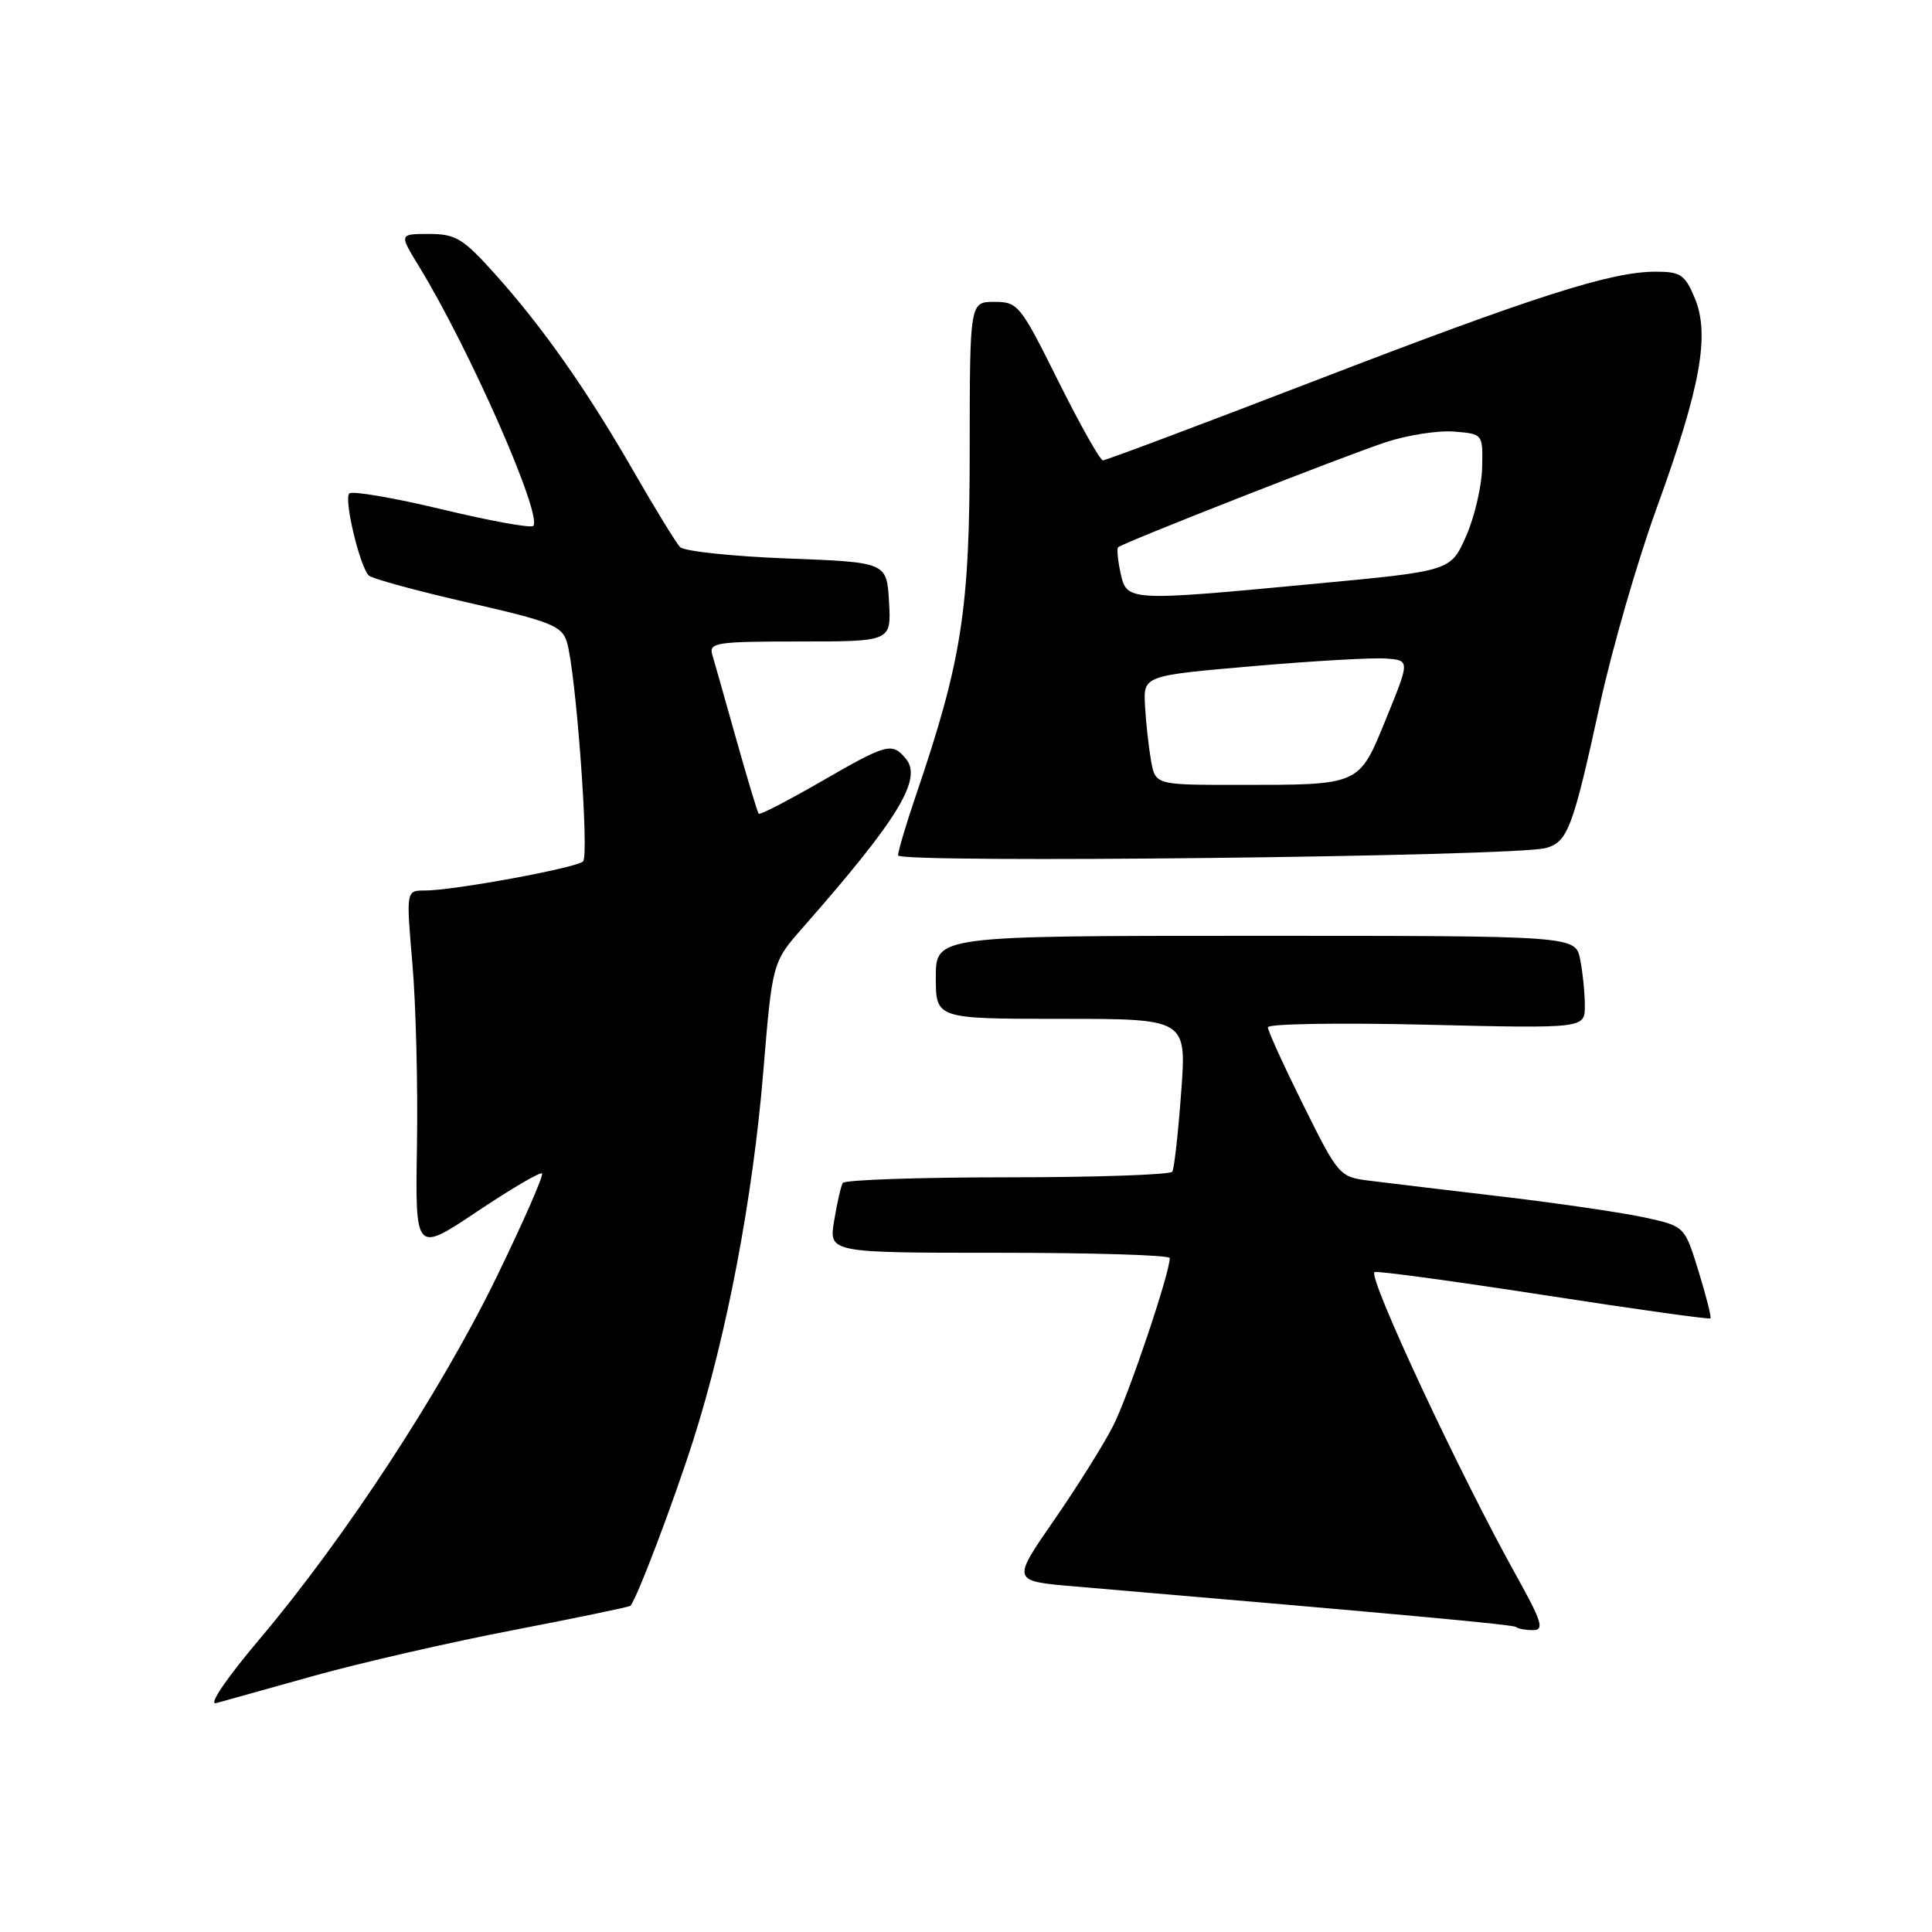 <?xml version="1.0" encoding="UTF-8" standalone="no"?>
<!DOCTYPE svg PUBLIC "-//W3C//DTD SVG 1.1//EN" "http://www.w3.org/Graphics/SVG/1.1/DTD/svg11.dtd" >
<svg xmlns="http://www.w3.org/2000/svg" xmlns:xlink="http://www.w3.org/1999/xlink" version="1.1" viewBox="0 0 256 256">
 <g >
 <path fill="currentColor"
d=" M 41.72 222.02 C 47.90 220.30 59.77 217.58 68.11 215.98 C 76.45 214.37 83.39 212.93 83.53 212.78 C 84.39 211.85 89.24 199.05 91.88 190.77 C 96.32 176.83 99.76 158.73 101.14 142.00 C 102.34 127.50 102.34 127.50 106.42 122.86 C 119.00 108.55 122.26 103.22 120.04 100.55 C 118.20 98.33 117.56 98.50 108.76 103.58 C 104.39 106.10 100.69 108.01 100.53 107.83 C 100.37 107.65 99.04 103.22 97.57 98.00 C 96.10 92.78 94.67 87.71 94.38 86.75 C 93.91 85.15 94.91 85.00 105.98 85.00 C 118.10 85.00 118.10 85.00 117.80 79.75 C 117.50 74.50 117.50 74.50 104.30 74.00 C 97.03 73.72 90.66 73.04 90.12 72.50 C 89.59 71.95 86.83 67.45 83.98 62.50 C 77.76 51.67 71.88 43.31 65.54 36.25 C 61.35 31.59 60.37 31.00 56.85 31.00 C 52.89 31.00 52.89 31.00 55.49 35.25 C 62.18 46.16 71.96 68.38 70.65 69.69 C 70.33 70.00 64.87 69.01 58.52 67.48 C 52.16 65.96 46.65 65.01 46.28 65.39 C 45.54 66.13 47.66 75.03 48.86 76.25 C 49.27 76.67 55.18 78.28 62.00 79.84 C 73.07 82.37 74.47 82.93 75.12 85.09 C 76.31 88.99 78.10 113.30 77.26 114.14 C 76.40 115.00 60.09 118.00 56.28 118.00 C 53.81 118.00 53.81 118.00 54.65 127.75 C 55.11 133.11 55.38 143.92 55.25 151.76 C 55.02 166.02 55.02 166.02 63.21 160.54 C 67.71 157.53 71.59 155.25 71.82 155.49 C 72.06 155.73 69.35 161.90 65.80 169.21 C 58.48 184.26 45.72 203.77 34.43 217.15 C 29.96 222.44 27.56 225.98 28.65 225.67 C 29.67 225.38 35.55 223.74 41.72 222.02 Z  M 200.90 208.75 C 193.44 195.36 181.29 169.35 182.12 168.56 C 182.33 168.36 192.37 169.72 204.43 171.58 C 216.49 173.45 226.49 174.85 226.64 174.69 C 226.79 174.54 226.08 171.74 225.07 168.46 C 223.23 162.50 223.23 162.50 218.11 161.36 C 215.29 160.73 206.80 159.48 199.24 158.58 C 191.68 157.69 183.68 156.73 181.46 156.45 C 177.48 155.95 177.35 155.80 172.71 146.46 C 170.12 141.24 168.00 136.59 168.00 136.12 C 168.00 135.66 177.45 135.50 189.00 135.78 C 210.00 136.28 210.00 136.28 210.00 133.27 C 210.00 131.61 209.72 128.84 209.38 127.12 C 208.75 124.00 208.75 124.00 166.38 124.00 C 124.00 124.00 124.00 124.00 124.00 129.50 C 124.00 135.00 124.00 135.00 140.62 135.00 C 157.24 135.00 157.24 135.00 156.51 144.75 C 156.12 150.11 155.59 154.84 155.34 155.25 C 155.09 155.66 145.26 156.00 133.50 156.00 C 121.74 156.00 111.92 156.34 111.67 156.75 C 111.43 157.16 110.91 159.41 110.53 161.75 C 109.82 166.00 109.82 166.00 132.41 166.00 C 144.84 166.00 155.00 166.31 155.00 166.70 C 155.00 168.72 149.47 185.11 147.47 188.99 C 146.20 191.47 142.67 197.10 139.62 201.50 C 134.08 209.50 134.08 209.50 142.29 210.20 C 187.23 214.04 200.56 215.27 200.92 215.60 C 201.15 215.82 202.14 216.00 203.13 216.00 C 204.66 216.00 204.32 214.90 200.90 208.75 Z  M 204.83 112.37 C 207.73 111.57 208.41 109.78 212.01 93.29 C 213.61 85.96 217.00 74.24 219.55 67.23 C 225.34 51.30 226.59 44.36 224.57 39.51 C 223.26 36.38 222.69 36.00 219.36 36.00 C 213.45 36.00 203.28 39.26 174.07 50.51 C 159.09 56.28 146.52 61.00 146.14 61.00 C 145.77 61.00 143.11 56.28 140.23 50.50 C 135.20 40.39 134.89 40.00 131.76 40.00 C 128.50 40.00 128.50 40.00 128.49 59.75 C 128.49 80.83 127.44 87.55 121.36 105.40 C 120.06 109.22 119.00 112.79 119.00 113.34 C 119.00 114.42 200.75 113.50 204.83 112.37 Z  M 152.51 100.75 C 152.20 98.96 151.84 95.71 151.72 93.52 C 151.50 89.53 151.50 89.53 166.00 88.27 C 173.97 87.58 181.92 87.12 183.66 87.26 C 186.82 87.50 186.82 87.50 183.69 95.17 C 180.02 104.16 180.39 104.00 163.92 104.00 C 153.09 104.00 153.09 104.00 152.51 100.75 Z  M 148.48 75.93 C 148.11 74.24 147.97 72.70 148.15 72.52 C 148.76 71.93 178.29 60.34 183.70 58.57 C 186.56 57.64 190.61 57.01 192.70 57.19 C 196.50 57.50 196.50 57.50 196.39 62.00 C 196.33 64.47 195.37 68.56 194.25 71.08 C 192.22 75.66 192.22 75.66 174.36 77.34 C 149.38 79.70 149.31 79.69 148.48 75.93 Z "/>
</g>
</svg>